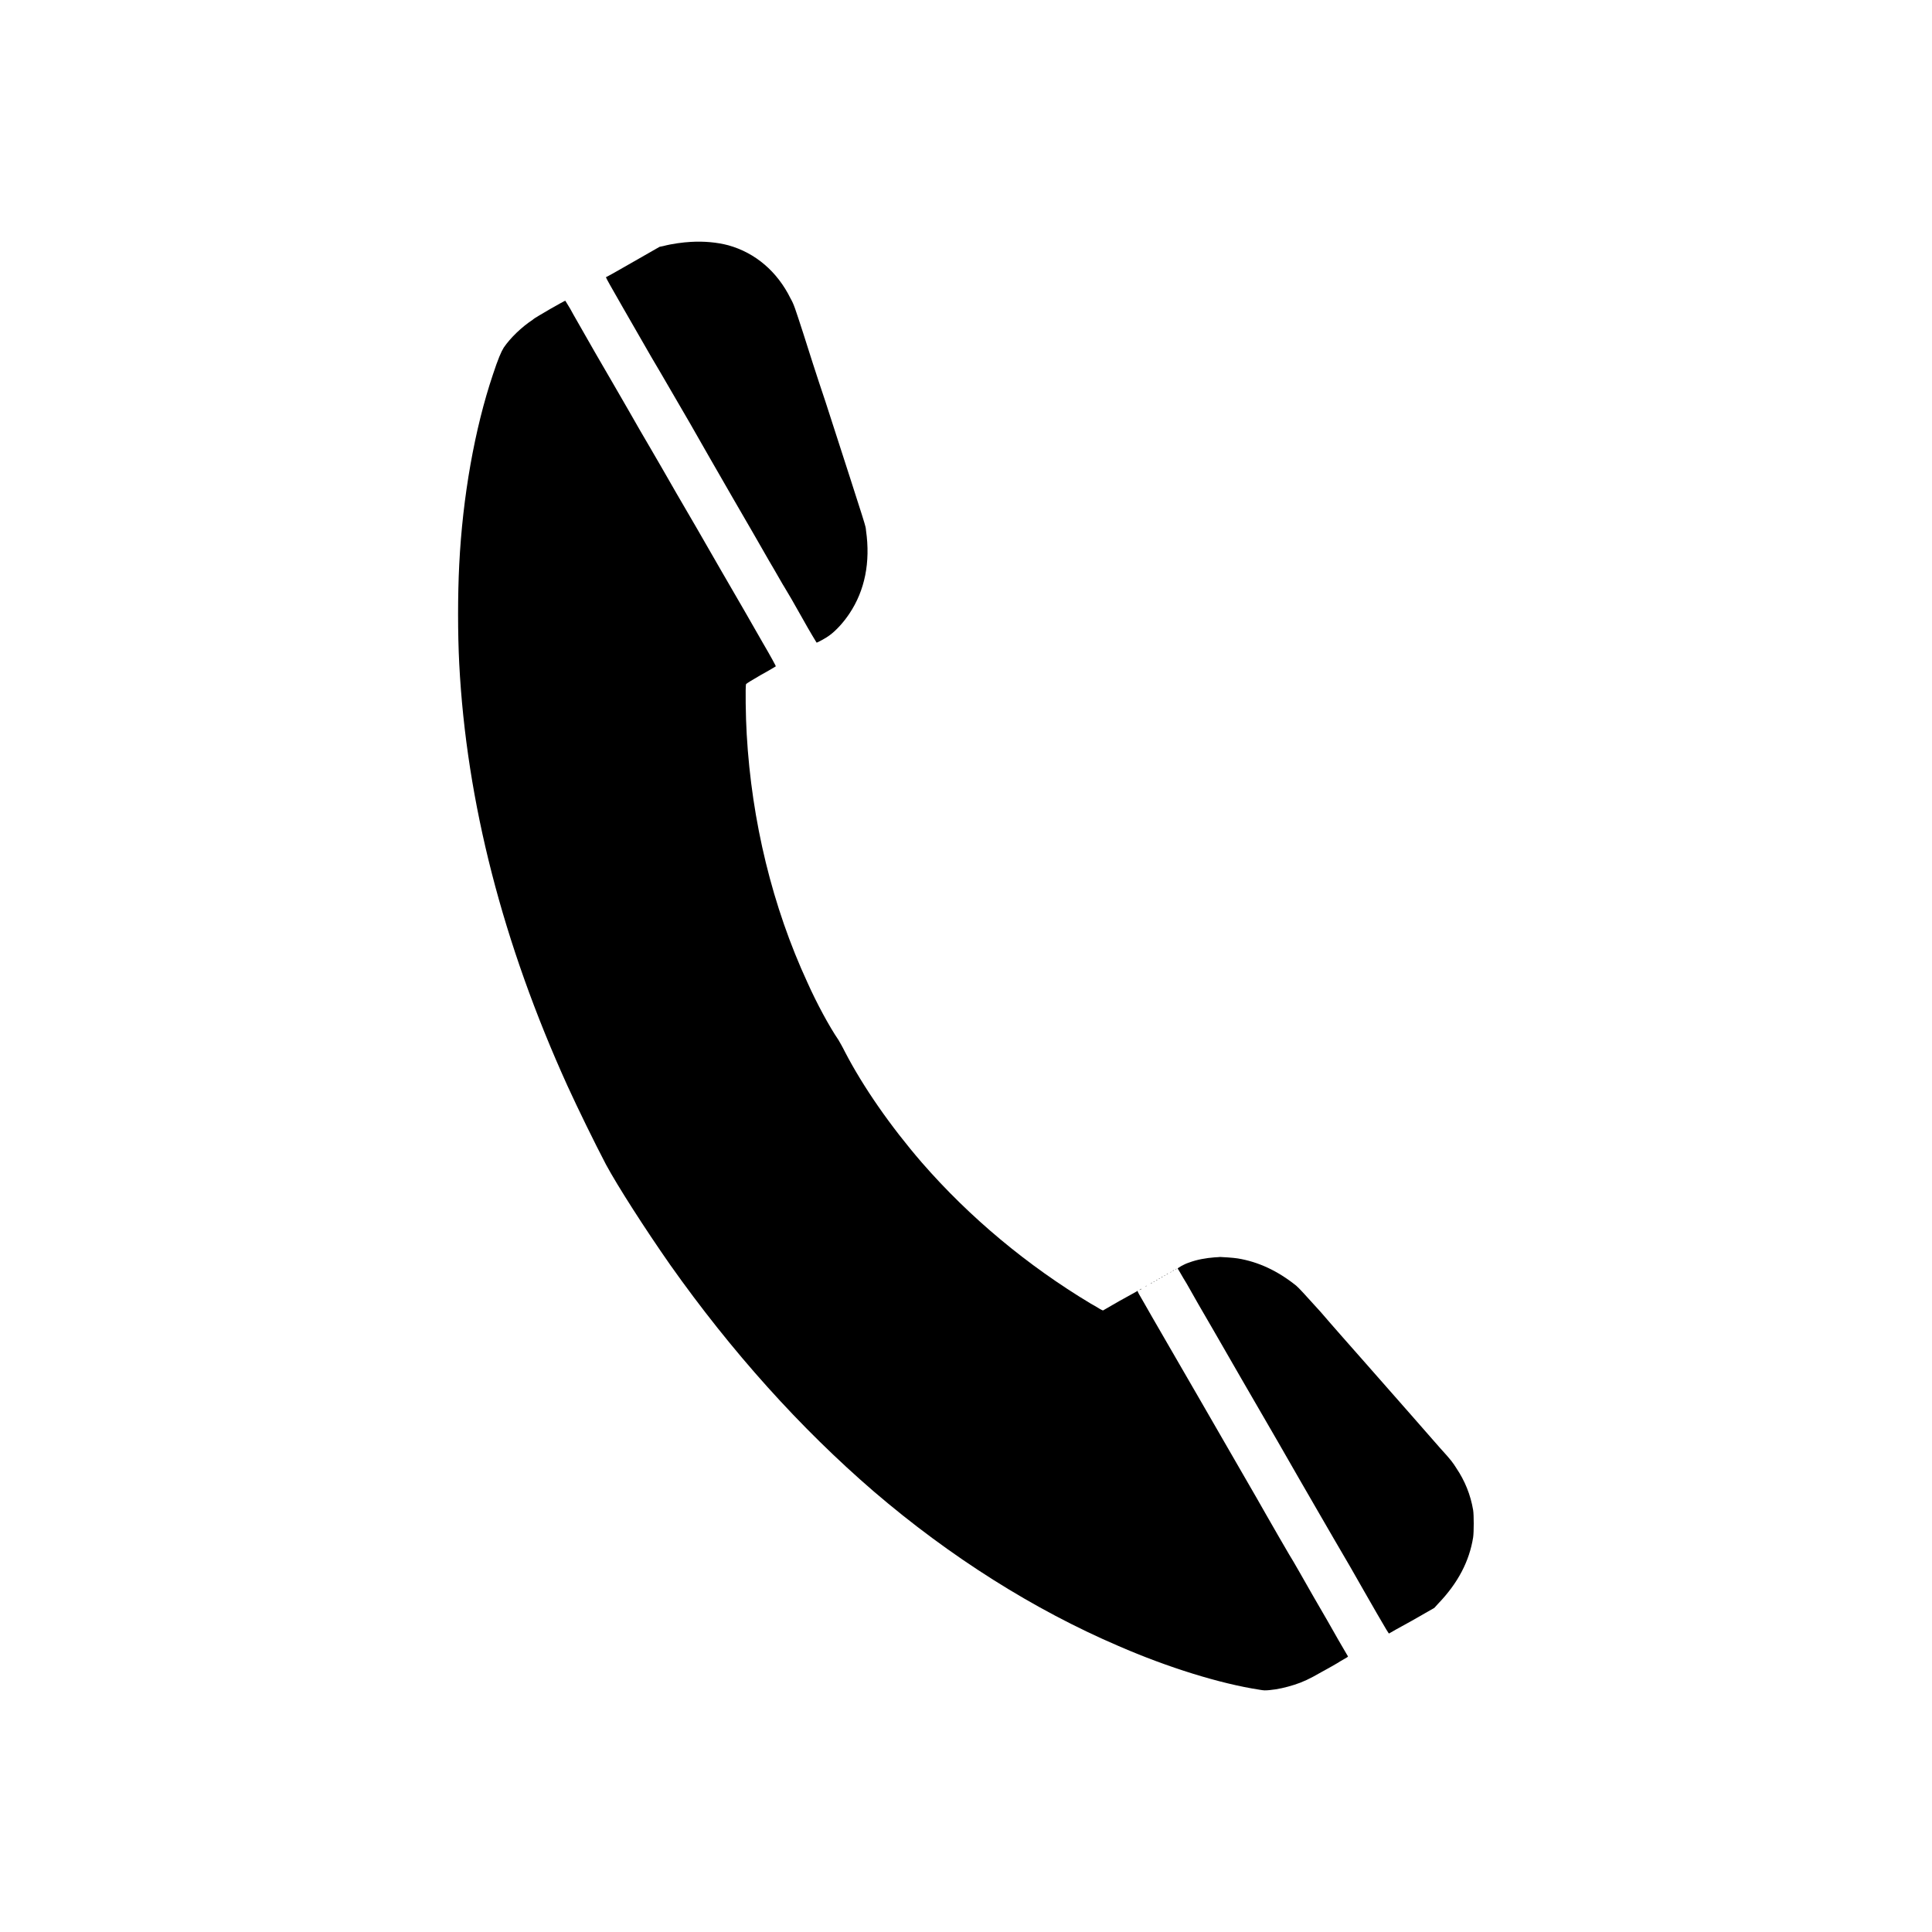 <?xml version="1.0" encoding="UTF-8"?>
<svg xmlns="http://www.w3.org/2000/svg" xmlns:xlink="http://www.w3.org/1999/xlink" width="20pt" height="20pt" viewBox="0 0 20 20" version="1.1">
<g id="surface1">
<path style=" stroke:none;fill-rule:nonzero;fill:rgb(0%,0%,0%);fill-opacity:1;" d="M 7.152 2.504 C 7.074 2.508 6.957 2.523 6.867 2.547 L 6.828 2.555 L 6.555 2.711 C 6.406 2.797 6.281 2.867 6.277 2.867 C 6.27 2.875 6.23 2.805 6.742 3.695 C 6.859 3.891 7.035 4.199 7.141 4.379 C 7.242 4.559 7.441 4.902 7.582 5.148 C 7.723 5.391 7.895 5.688 7.961 5.805 C 8.031 5.922 8.102 6.051 8.125 6.086 C 8.145 6.117 8.227 6.258 8.305 6.398 C 8.383 6.539 8.453 6.652 8.453 6.652 C 8.457 6.656 8.555 6.602 8.586 6.578 C 8.656 6.527 8.734 6.441 8.793 6.352 C 8.953 6.113 9.012 5.82 8.965 5.492 C 8.957 5.43 9 5.566 8.547 4.164 C 8.457 3.898 8.355 3.578 8.316 3.453 C 8.227 3.18 8.219 3.152 8.184 3.09 C 8.047 2.812 7.82 2.617 7.539 2.539 C 7.422 2.508 7.285 2.496 7.152 2.504 Z M 7.152 2.504 "/>
<path style=" stroke:none;fill-rule:nonzero;fill:rgb(0%,0%,0%);fill-opacity:1;" d="M 5.695 3.199 C 5.617 3.246 5.531 3.293 5.516 3.309 C 5.398 3.387 5.285 3.496 5.215 3.598 C 5.188 3.641 5.156 3.715 5.102 3.879 C 4.914 4.438 4.789 5.141 4.754 5.844 C 4.738 6.156 4.738 6.562 4.754 6.871 C 4.828 8.305 5.207 9.77 5.875 11.242 C 5.984 11.48 6.152 11.824 6.273 12.055 C 6.395 12.281 6.676 12.719 6.938 13.094 C 7.57 13.988 8.281 14.781 9.047 15.441 C 9.836 16.117 10.703 16.664 11.578 17.039 C 12.09 17.262 12.633 17.43 13.039 17.492 C 13.086 17.5 13.094 17.5 13.141 17.496 C 13.227 17.488 13.309 17.469 13.398 17.441 C 13.484 17.414 13.559 17.379 13.68 17.309 C 13.746 17.273 13.836 17.223 13.879 17.195 C 13.953 17.152 13.957 17.152 13.953 17.145 C 13.949 17.141 13.906 17.062 13.855 16.977 C 13.805 16.887 13.688 16.684 13.594 16.523 C 13.5 16.359 13.391 16.164 13.344 16.09 C 13.301 16.016 13.191 15.828 13.105 15.676 C 13.02 15.523 12.719 15.008 12.441 14.523 C 12.164 14.043 11.898 13.586 11.855 13.508 C 11.789 13.395 11.773 13.367 11.777 13.363 C 11.781 13.359 11.777 13.359 11.77 13.367 C 11.762 13.371 11.68 13.418 11.586 13.469 L 11.418 13.566 L 11.402 13.559 C 11.391 13.555 11.344 13.523 11.293 13.496 C 10.637 13.102 10.039 12.605 9.543 12.035 C 9.219 11.66 8.934 11.25 8.746 10.887 C 8.723 10.84 8.691 10.785 8.68 10.766 C 8.586 10.629 8.453 10.383 8.359 10.172 C 7.996 9.387 7.781 8.5 7.73 7.602 C 7.719 7.426 7.715 7.098 7.723 7.082 C 7.723 7.078 7.793 7.035 7.875 6.988 C 7.961 6.941 8.031 6.898 8.031 6.898 C 8.035 6.898 7.973 6.785 7.895 6.652 C 7.82 6.52 7.625 6.18 7.465 5.906 C 7.305 5.625 7.098 5.27 7.004 5.109 C 6.91 4.945 6.789 4.734 6.734 4.641 C 6.676 4.543 6.574 4.367 6.508 4.25 C 6.438 4.129 6.285 3.863 6.164 3.656 C 6.047 3.449 5.926 3.242 5.902 3.195 C 5.875 3.152 5.852 3.113 5.852 3.113 C 5.848 3.113 5.777 3.152 5.695 3.199 Z M 5.695 3.199 "/>
<path style=" stroke:none;fill-rule:nonzero;fill:rgb(0%,0%,0%);fill-opacity:1;" d="M 12.574 13.016 C 12.484 13.023 12.391 13.039 12.309 13.07 C 12.258 13.086 12.191 13.125 12.191 13.133 C 12.195 13.133 12.234 13.207 12.285 13.289 C 12.332 13.375 12.461 13.598 12.57 13.785 C 12.789 14.168 12.879 14.32 13.227 14.922 C 13.359 15.152 13.543 15.473 13.641 15.641 C 13.738 15.809 13.887 16.066 13.977 16.219 C 14.062 16.371 14.188 16.586 14.254 16.703 C 14.344 16.859 14.375 16.91 14.379 16.91 C 14.383 16.906 14.488 16.848 14.617 16.777 L 14.848 16.645 L 14.887 16.602 C 15.094 16.387 15.211 16.16 15.25 15.914 C 15.258 15.859 15.258 15.684 15.25 15.633 C 15.223 15.473 15.164 15.328 15.074 15.195 C 15.039 15.141 15.031 15.125 14.906 14.988 C 14.852 14.926 14.715 14.77 14.602 14.641 C 14.492 14.516 14.285 14.281 14.141 14.117 C 14 13.957 13.789 13.719 13.672 13.582 C 13.492 13.383 13.449 13.336 13.418 13.309 C 13.227 13.156 13.027 13.062 12.812 13.027 C 12.77 13.02 12.648 13.012 12.629 13.012 C 12.625 13.012 12.602 13.016 12.574 13.016 Z M 12.574 13.016 "/>
<path style=" stroke:none;fill-rule:nonzero;fill:rgb(0%,0%,0%);fill-opacity:1;" d="M 12.168 13.141 C 12.164 13.145 12.164 13.145 12.172 13.141 C 12.176 13.137 12.18 13.137 12.18 13.133 C 12.18 13.133 12.18 13.133 12.168 13.141 Z M 12.168 13.141 "/>
<path style=" stroke:none;fill-rule:nonzero;fill:rgb(0%,0%,0%);fill-opacity:1;" d="M 12.141 13.156 C 12.137 13.16 12.137 13.16 12.145 13.156 C 12.148 13.152 12.152 13.152 12.152 13.148 C 12.152 13.148 12.148 13.148 12.141 13.156 Z M 12.141 13.156 "/>
<path style=" stroke:none;fill-rule:nonzero;fill:rgb(0%,0%,0%);fill-opacity:1;" d="M 12.113 13.172 C 12.098 13.18 12.098 13.18 12.113 13.172 C 12.121 13.172 12.125 13.168 12.125 13.164 C 12.125 13.164 12.125 13.164 12.113 13.172 Z M 12.113 13.172 "/>
<path style=" stroke:none;fill-rule:nonzero;fill:rgb(0%,0%,0%);fill-opacity:1;" d="M 12.078 13.191 C 12.074 13.195 12.074 13.195 12.082 13.191 C 12.086 13.188 12.09 13.188 12.09 13.188 C 12.09 13.184 12.086 13.184 12.078 13.191 Z M 12.078 13.191 "/>
<path style=" stroke:none;fill-rule:nonzero;fill:rgb(0%,0%,0%);fill-opacity:1;" d="M 12.051 13.207 C 12.047 13.211 12.047 13.211 12.055 13.207 C 12.059 13.203 12.062 13.203 12.062 13.203 C 12.062 13.199 12.062 13.199 12.051 13.207 Z M 12.051 13.207 "/>
<path style=" stroke:none;fill-rule:nonzero;fill:rgb(0%,0%,0%);fill-opacity:1;" d="M 12.023 13.223 C 12.02 13.227 12.02 13.227 12.027 13.223 C 12.031 13.219 12.035 13.219 12.035 13.219 C 12.035 13.215 12.031 13.215 12.023 13.223 Z M 12.023 13.223 "/>
<path style=" stroke:none;fill-rule:nonzero;fill:rgb(0%,0%,0%);fill-opacity:1;" d="M 11.996 13.238 C 11.992 13.242 11.992 13.242 12 13.238 C 12.004 13.234 12.008 13.234 12.008 13.234 C 12.008 13.23 12.008 13.23 11.996 13.238 Z M 11.996 13.238 "/>
<path style=" stroke:none;fill-rule:nonzero;fill:rgb(0%,0%,0%);fill-opacity:1;" d="M 11.969 13.254 C 11.965 13.258 11.965 13.258 11.973 13.254 C 11.977 13.25 11.98 13.25 11.98 13.25 C 11.98 13.246 11.977 13.246 11.969 13.254 Z M 11.969 13.254 "/>
<path style=" stroke:none;fill-rule:nonzero;fill:rgb(0%,0%,0%);fill-opacity:1;" d="M 11.941 13.27 C 11.938 13.273 11.938 13.273 11.945 13.27 C 11.949 13.266 11.953 13.266 11.953 13.266 C 11.953 13.262 11.953 13.262 11.941 13.27 Z M 11.941 13.27 "/>
<path style=" stroke:none;fill-rule:nonzero;fill:rgb(0%,0%,0%);fill-opacity:1;" d="M 11.914 13.285 C 11.91 13.289 11.91 13.289 11.918 13.285 C 11.922 13.281 11.926 13.281 11.926 13.281 C 11.926 13.277 11.922 13.277 11.914 13.285 Z M 11.914 13.285 "/>
<path style=" stroke:none;fill-rule:nonzero;fill:rgb(0%,0%,0%);fill-opacity:1;" d="M 11.859 13.316 C 11.855 13.32 11.855 13.32 11.863 13.316 C 11.867 13.312 11.871 13.312 11.871 13.312 C 11.871 13.309 11.867 13.309 11.859 13.316 Z M 11.859 13.316 "/>
<path style=" stroke:none;fill-rule:nonzero;fill:rgb(0%,0%,0%);fill-opacity:1;" d="M 11.805 13.348 C 11.789 13.355 11.789 13.355 11.805 13.352 C 11.812 13.348 11.816 13.344 11.816 13.344 C 11.816 13.34 11.816 13.34 11.805 13.348 Z M 11.805 13.348 "/>
</g>
</svg>
